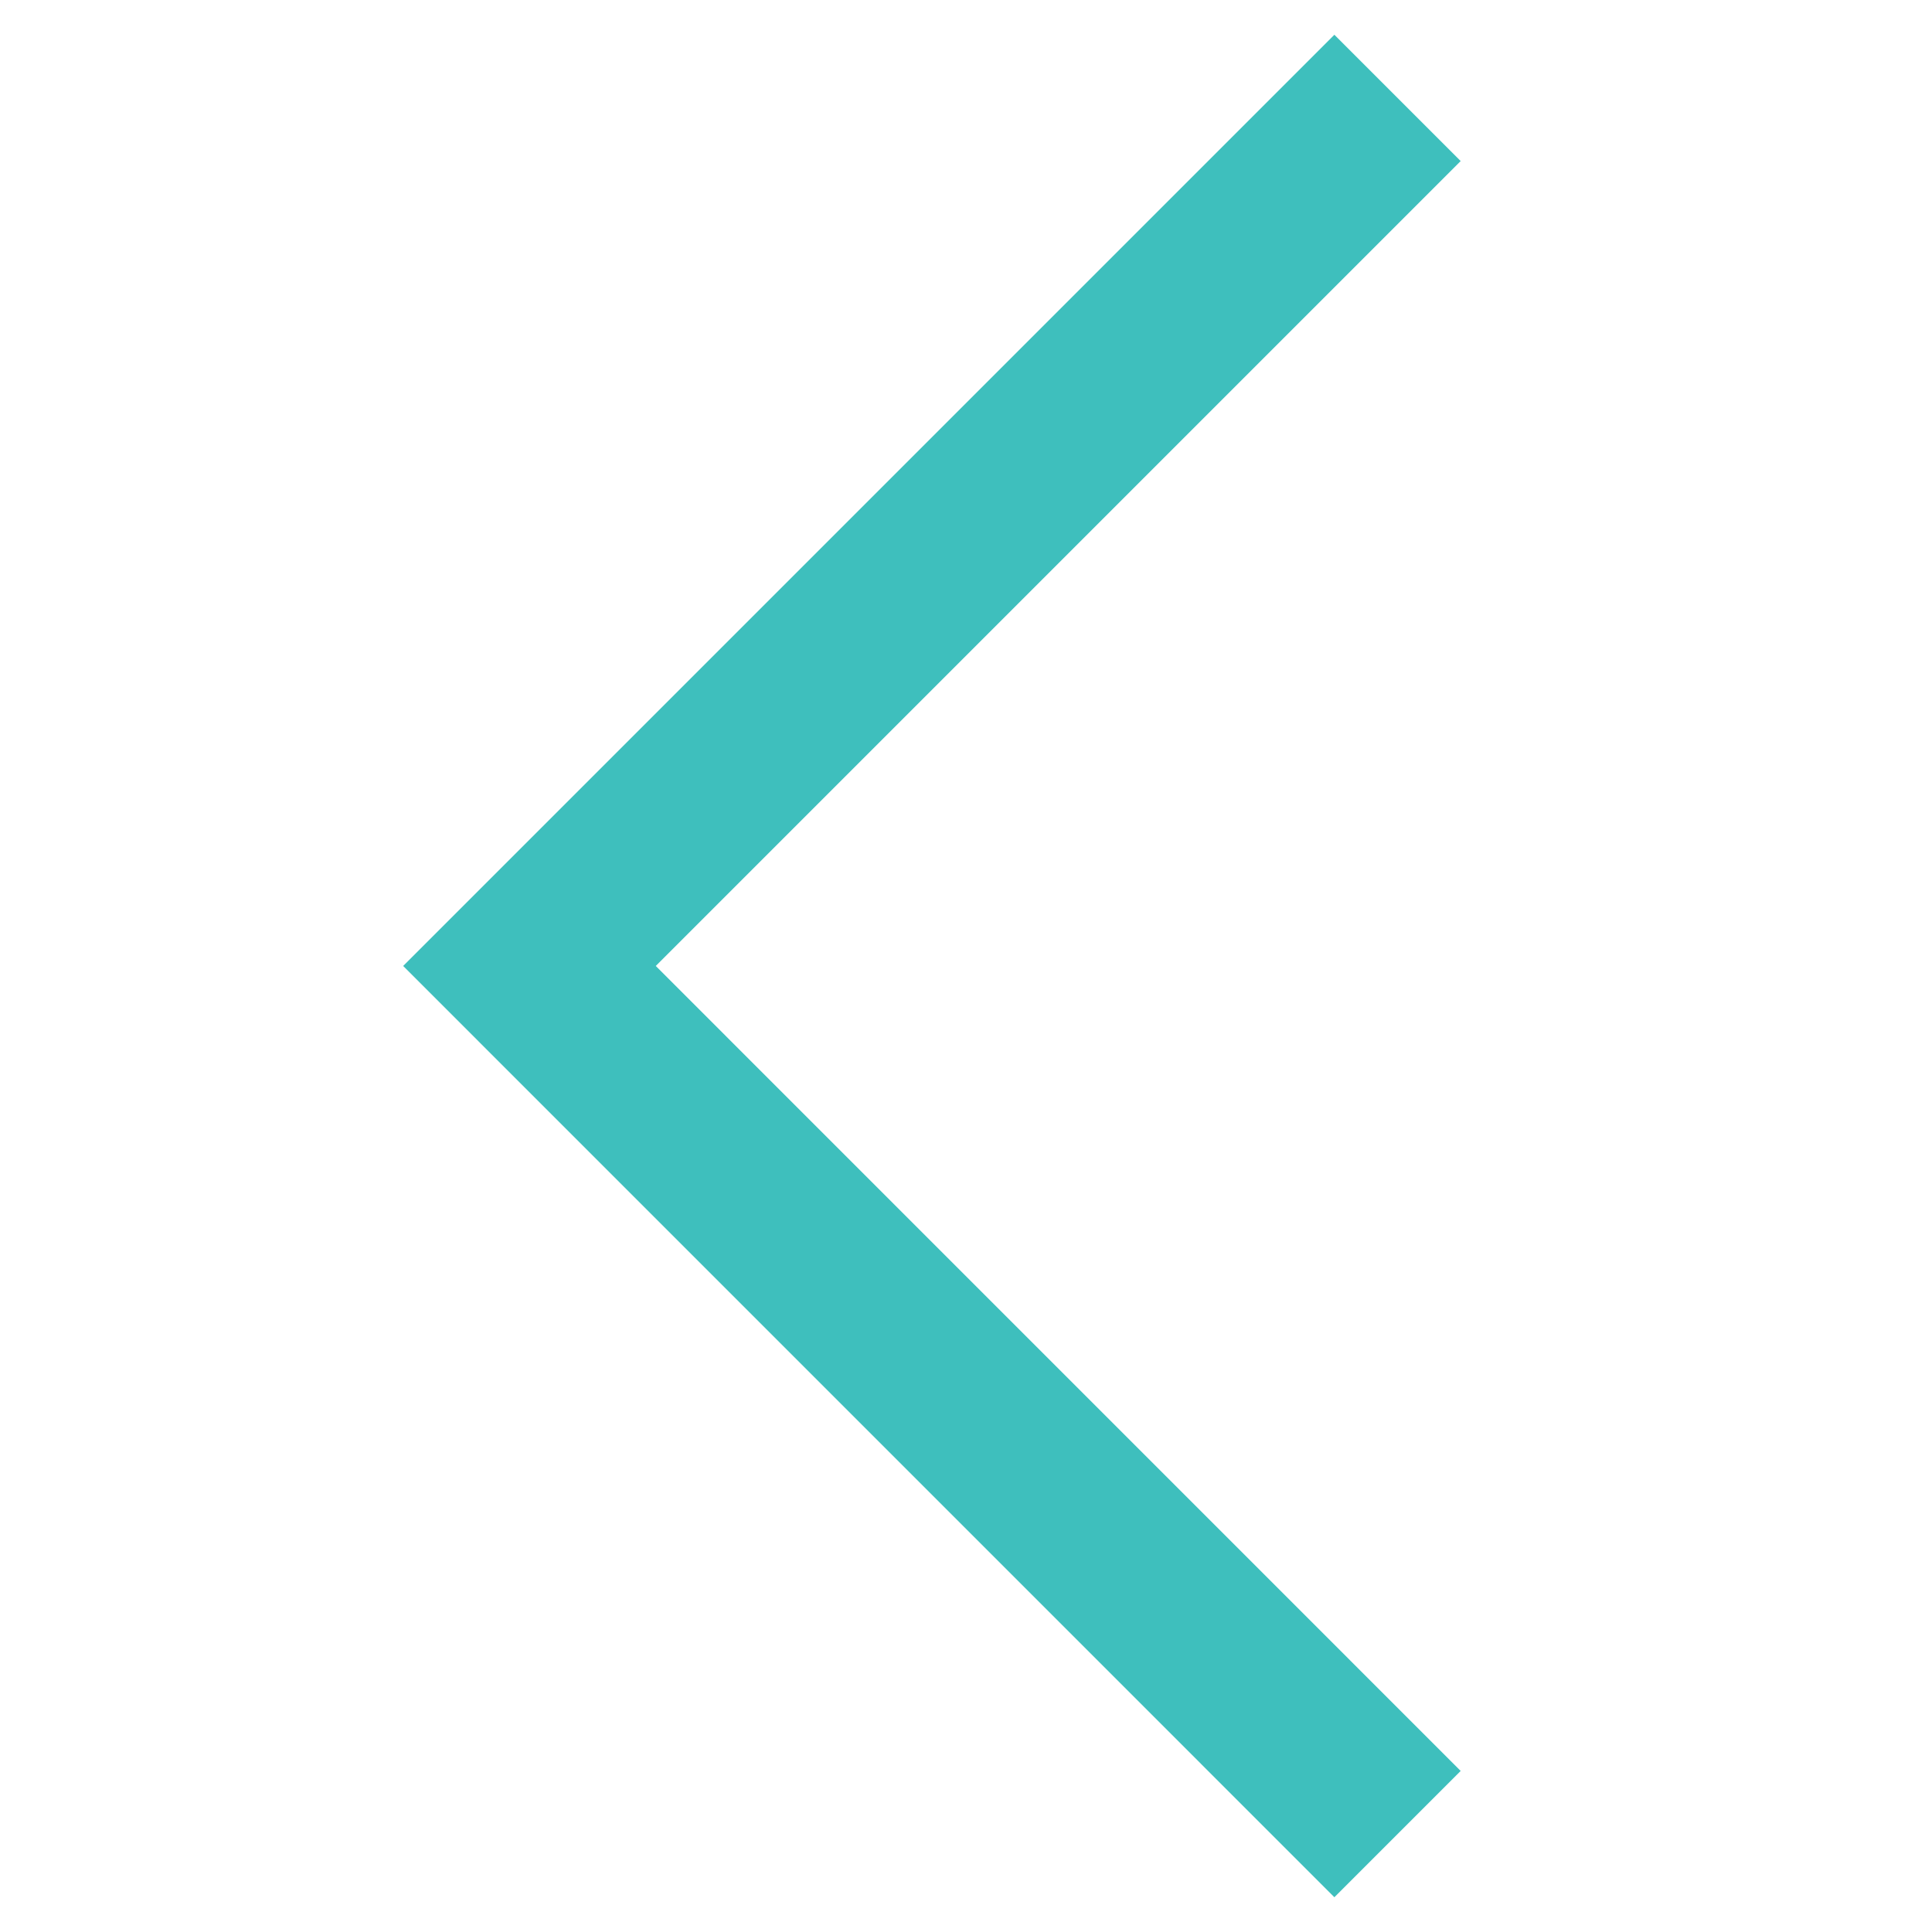 <svg xmlns="http://www.w3.org/2000/svg" width="56.69" height="56.69" viewBox="0 0 56.69 56.69"><path fill="#3EBFBD" d="M15.536 24.638L39.154 1.02l3.706 3.706-23.618 23.618 23.618 23.62-3.706 3.706L11.83 28.344"/></svg>